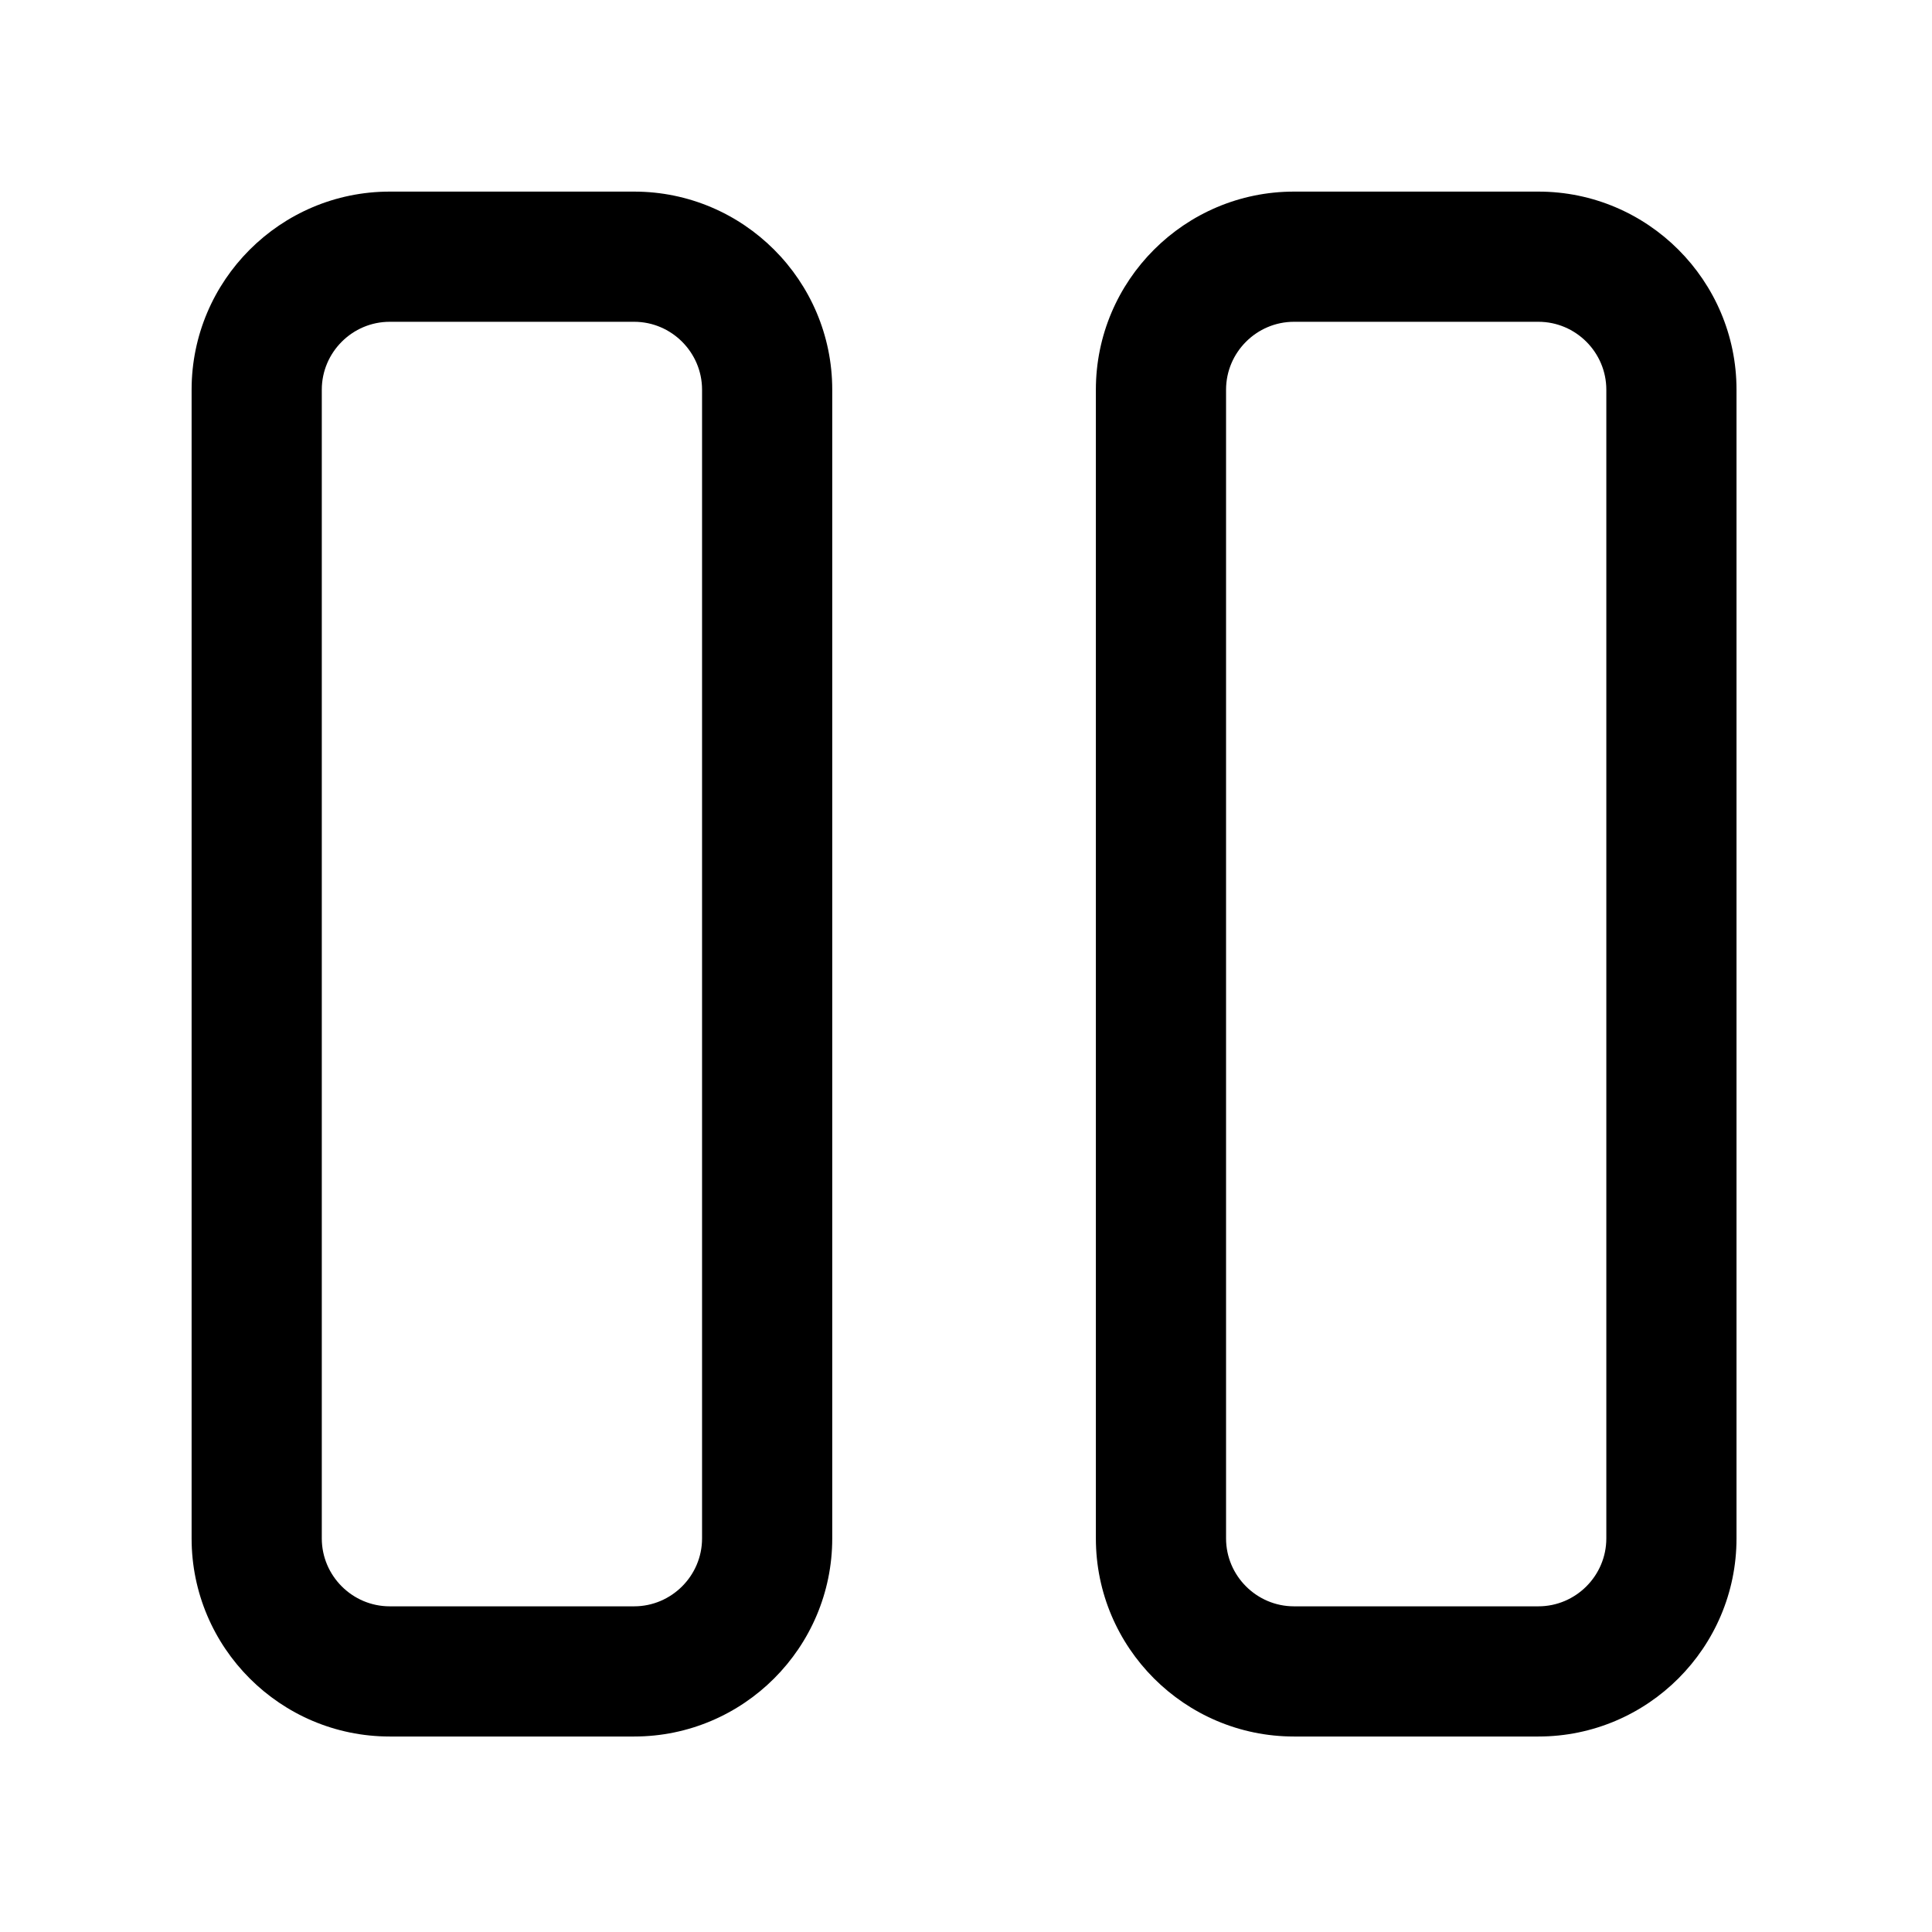 <?xml version="1.0" encoding="iso-8859-1"?>
<!-- Generator: Adobe Illustrator 16.0.3, SVG Export Plug-In . SVG Version: 6.00 Build 0)  -->
<!DOCTYPE svg PUBLIC "-//W3C//DTD SVG 1.1//EN" "http://www.w3.org/Graphics/SVG/1.1/DTD/svg11.dtd">
<svg version="1.1" id="icons" xmlns="http://www.w3.org/2000/svg" xmlns:xlink="http://www.w3.org/1999/xlink" x="0px" y="0px"
	 width="1024px" height="1024px" viewBox="0 0 1024 1024" style="enable-background:new 0 0 1024 1024;" xml:space="preserve">
<path id="pause" d="M815.386,170.555c19.8,0,36,16.2,36,36v608.831c0,19.8-16.2,36-36,36H685.835c-19.8,0-36-16.2-36-36V206.555
	c0-19.8,16.2-36,36-36H815.386 M336.105,170.555c19.8,0,36,16.2,36,36v608.831c0,19.8-16.2,36-36,36h-129.55c-19.8,0-36-16.2-36-36
	V206.555c0-19.8,16.2-36,36-36H336.105 M815.386,101.555H685.835c-57.897,0-105,47.103-105,105v608.831c0,57.897,47.103,105,105,105
	h129.551c57.897,0,105-47.103,105-105V206.555C920.386,148.657,873.283,101.555,815.386,101.555L815.386,101.555z M336.105,101.555
	h-129.55c-57.897,0-105,47.103-105,105v608.831c0,57.897,47.103,105,105,105h129.55c57.897,0,105-47.103,105-105V206.555
	C441.105,148.657,394.002,101.555,336.105,101.555L336.105,101.555z"/>
</svg>
